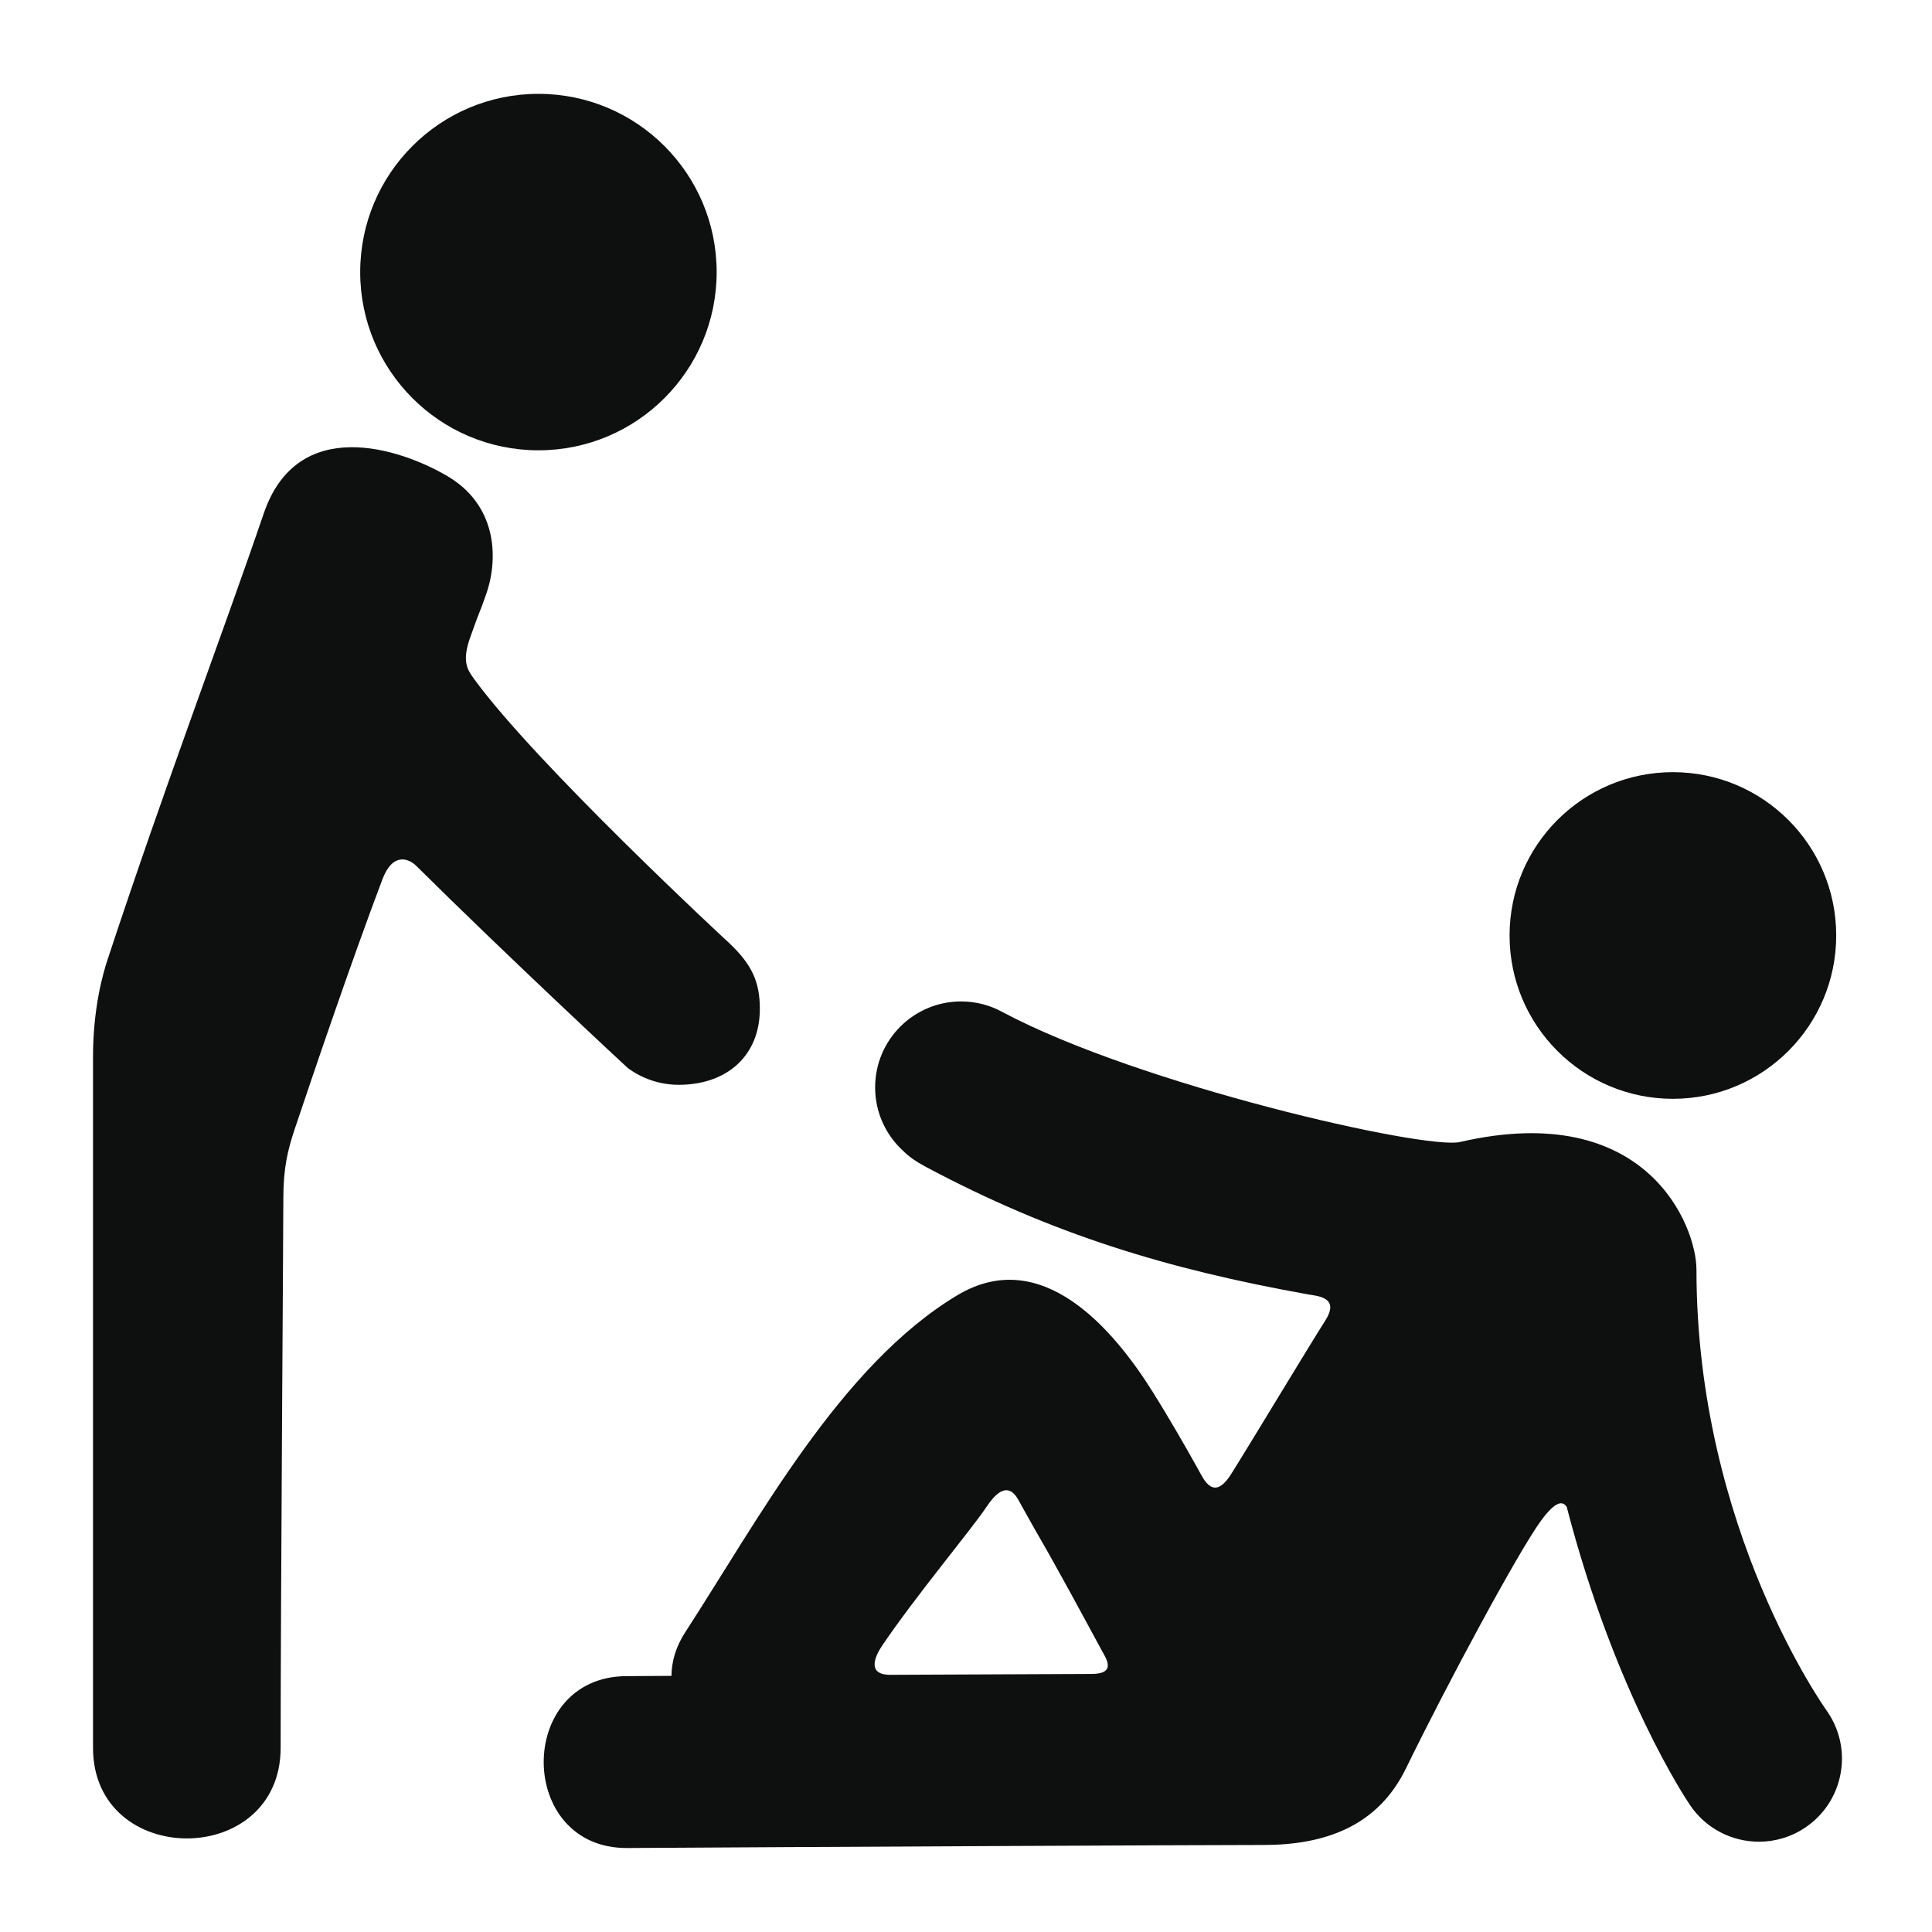<?xml version="1.0" encoding="iso-8859-1"?>
<!-- Generator: Adobe Illustrator 16.0.0, SVG Export Plug-In . SVG Version: 6.00 Build 0)  -->
<!DOCTYPE svg PUBLIC "-//W3C//DTD SVG 1.1//EN" "http://www.w3.org/Graphics/SVG/1.1/DTD/svg11.dtd">
<svg version="1.1" xmlns="http://www.w3.org/2000/svg" xmlns:xlink="http://www.w3.org/1999/xlink" x="0px" y="0px" width="512px"
	 height="512px" viewBox="0 0 512 512" style="enable-background:new 0 0 512 512;" xml:space="preserve">
<g id="Artwork">
</g>
<g id="icons">
	<g>
		<path style="fill:#0E0F0F;" d="M142.688,119.336c26.09,0,47.233-21.145,47.233-47.228c0-26.086-21.144-47.237-47.233-47.237
			c-26.085,0-47.232,21.151-47.232,47.237C95.455,98.191,116.603,119.336,142.688,119.336z"/>
		<path style="fill:#0E0F0F;" d="M443.335,291.196c23.905,0,43.28-19.381,43.28-43.284c0-23.907-19.375-43.282-43.28-43.282
			c-23.907,0-43.282,19.375-43.282,43.282C400.053,271.815,419.428,291.196,443.335,291.196z"/>
		<path style="fill:#0E0F0F;" d="M166.393,283.053L166.393,283.053c3.78,2.783,8.447,4.431,13.501,4.431
			c12.581,0,21.474-7.549,21.474-20.13c0-7.004-2.002-11.666-8.138-17.447c-0.011-0.011-0.021-0.02-0.032-0.03
			c-0.008-0.006-0.017-0.013-0.024-0.02c-0.343-0.285-51.112-47.345-67.493-69.87c-1.775-2.44-3.352-4.643-1.094-11.009
			c3.229-9.104,2.131-5.406,4.253-11.511c3.498-10.068,2.508-23.762-10.231-31.265s-39.799-16.27-48.716,9.878
			c-10.827,31.743-25.894,71.268-41.349,118.114c-1.3,3.939-3.893,12.989-3.893,25.957c0,12.969,0,139.749,0,183.007
			c0,32.058,49.723,32.058,49.723,0c0-37.852,0.716-137.671,0.716-145.638s1.169-12.797,2.998-18.258
			c4.926-14.699,15.122-44.746,23.265-66.256c2.766-7.305,7.06-5.432,8.986-3.52c23.803,23.618,55.773,53.355,56.013,53.533
			C166.364,283.031,166.379,283.042,166.393,283.053z"/>
		<path style="fill:#0E0F0F;" d="M193.197,249.877c0.012,0.009,0.021,0.018,0.033,0.026
			C193.23,249.905,187.118,244.151,193.197,249.877z"/>
		<path style="fill:#0E0F0F;" d="M484.316,453.666c-0.321-0.472-34.737-48.137-34.737-117.204c0-11.554-13.145-45.265-62.679-33.818
			c-9.193,2.125-84.919-15.072-121.256-34.453v0c-3.248-1.783-6.978-2.799-10.945-2.799c-12.581,0-22.78,10.2-22.78,22.781
			c0,6.707,2.899,12.736,7.513,16.906c1.381,1.376,3.279,2.74,5.797,4.083c33.677,17.982,64.283,27.185,101.135,33.815
			c2.837,0.51,8.851,0.725,4.812,7.043c-4.04,6.317-20.72,34.005-24.896,40.602c-4.734,7.477-7.245,1.468-8.864-1.43
			c-3.787-6.783-7.676-13.51-11.788-20.093c-10.682-17.106-29.669-39.211-51.956-25.828c-30.973,18.575-52.843,59.681-72.086,89.3
			c-2.579,3.971-3.601,7.877-3.642,11.552c-4.213,0.017-8.236,0.036-11.958,0.068c-29.374,0.181-29.106,45.737,0.266,45.555
			c44.045-0.279,152.349-0.807,168.558-0.807s30.263-4.862,37.785-20.289c10.918-22.389,29.783-57.469,35.821-65.695
			c3.953-5.387,5.776-5.158,6.784-3.599c12.802,49.338,31.612,77.453,32.731,79.095c4.262,6.255,11.176,9.622,18.213,9.622
			c4.267,0,8.58-1.238,12.373-3.822C488.563,477.407,491.16,463.713,484.316,453.666z M289.266,443.611
			c-6.738,0-46.874,0.233-53.331,0.233s-3.903-5.137-2.168-7.709c8.953-13.27,23.725-30.858,27.647-36.775
			c5.115-7.718,7.614-3.39,8.611-1.615c1.561,2.78,3.05,5.55,4.547,8.125c6.027,10.393,11.694,21.004,17.432,31.566
			C293.118,439.486,296.004,443.611,289.266,443.611z"/>
	</g>
	<path style="fill:none;stroke:#F15A24;stroke-miterlimit:10;" d="M173.274,41.7"/>
	<path style="fill:none;stroke:#F15A24;stroke-miterlimit:10;" d="M38.976,417.034"/>
</g>
</svg>
